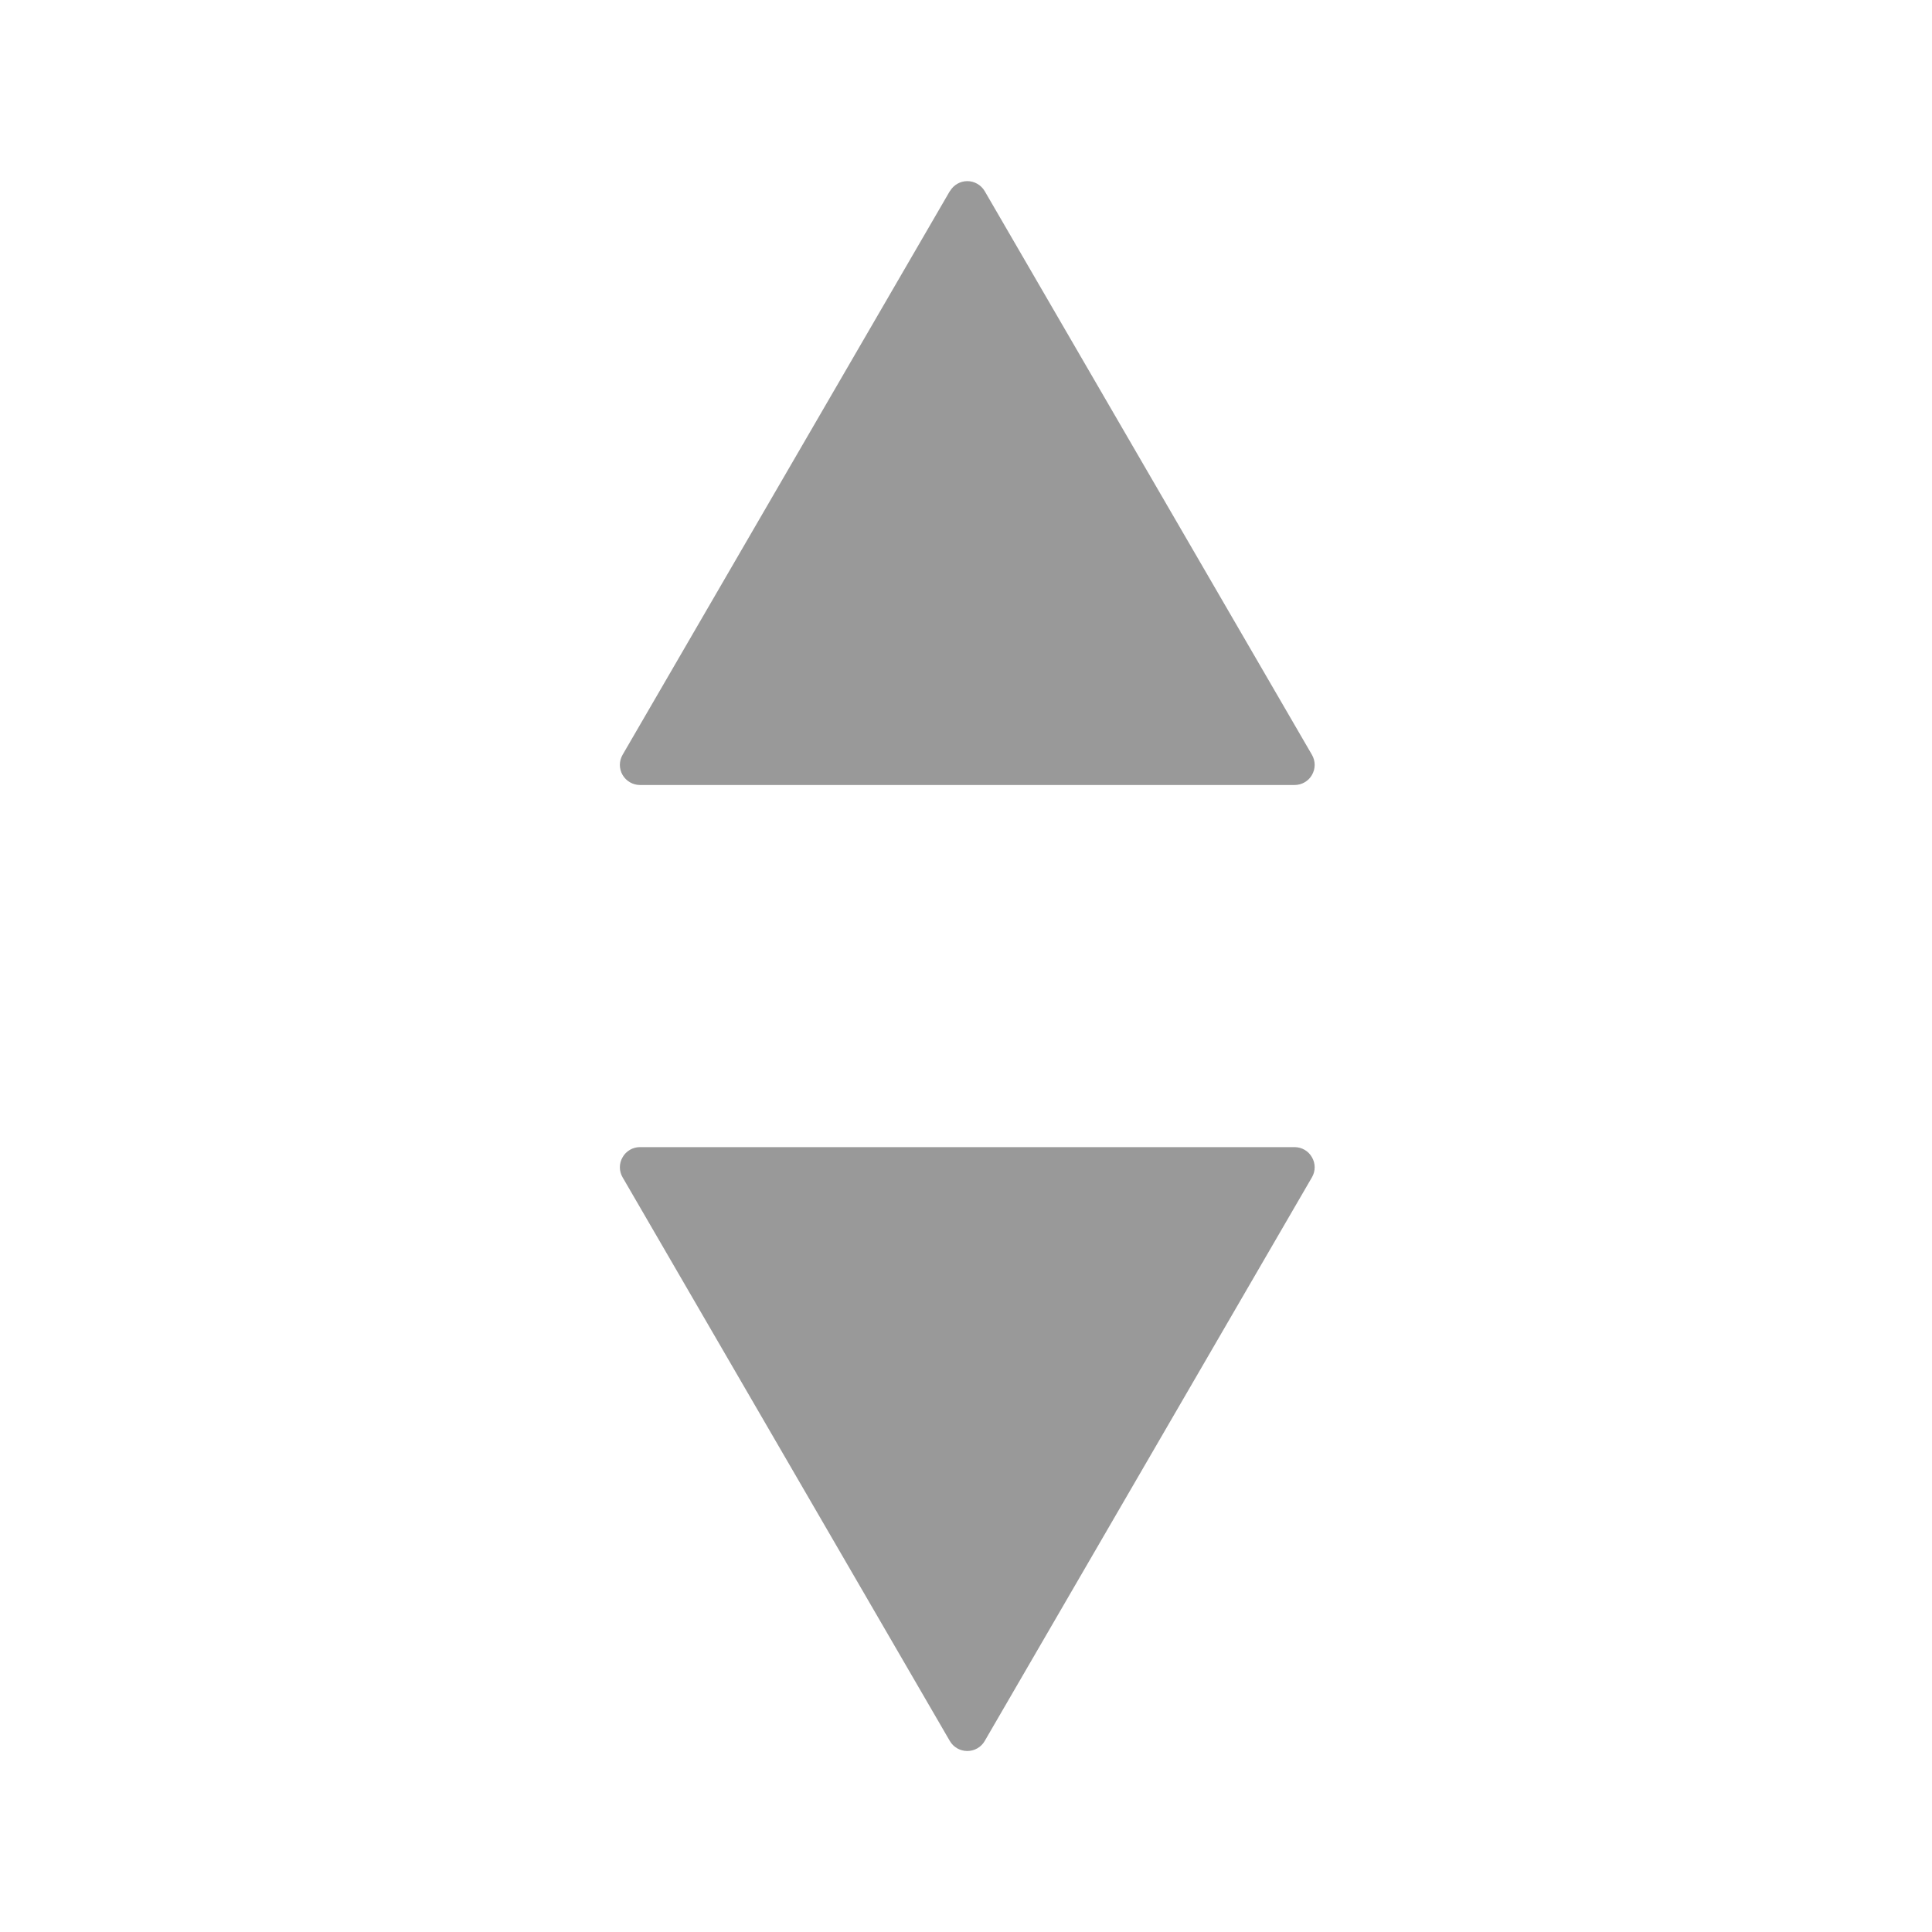 <?xml version="1.0" encoding="UTF-8"?>
<svg width="16px" height="16px" viewBox="0 0 16 16" version="1.1" xmlns="http://www.w3.org/2000/svg" xmlns:xlink="http://www.w3.org/1999/xlink">
    <title>Select</title>
    <g id="©️图标库" stroke="none" stroke-width="1" fill="none" fill-rule="evenodd">
        <g id="Select" fill-rule="nonzero" opacity=".4">
            <rect id="矩形" x="0" y="0" width="16" height="16"></rect>
            <path d="M8.155,14.418 C8.125,14.47 8.07,14.501 8.011,14.501 C7.951,14.501 7.896,14.47 7.866,14.418 L5.156,9.75 C5.126,9.699 5.126,9.635 5.156,9.584 C5.185,9.532 5.24,9.5 5.3,9.5 L10.721,9.5 C10.781,9.5 10.836,9.532 10.865,9.584 C10.895,9.635 10.895,9.699 10.865,9.75 L8.155,14.418 L8.155,14.418 Z" id="路径" fill="#000000"></path>
            <path d="M7.867,1.583 C7.897,1.532 7.951,1.5 8.011,1.5 C8.07,1.5 8.125,1.532 8.155,1.583 L10.865,6.251 C10.895,6.303 10.895,6.366 10.865,6.418 C10.836,6.469 10.781,6.501 10.721,6.501 L5.3,6.501 C5.241,6.501 5.186,6.469 5.156,6.418 C5.126,6.366 5.126,6.303 5.156,6.251 L7.866,1.583 L7.867,1.583 Z" id="路径" fill="#000000"></path>
        </g>
    </g>
</svg>